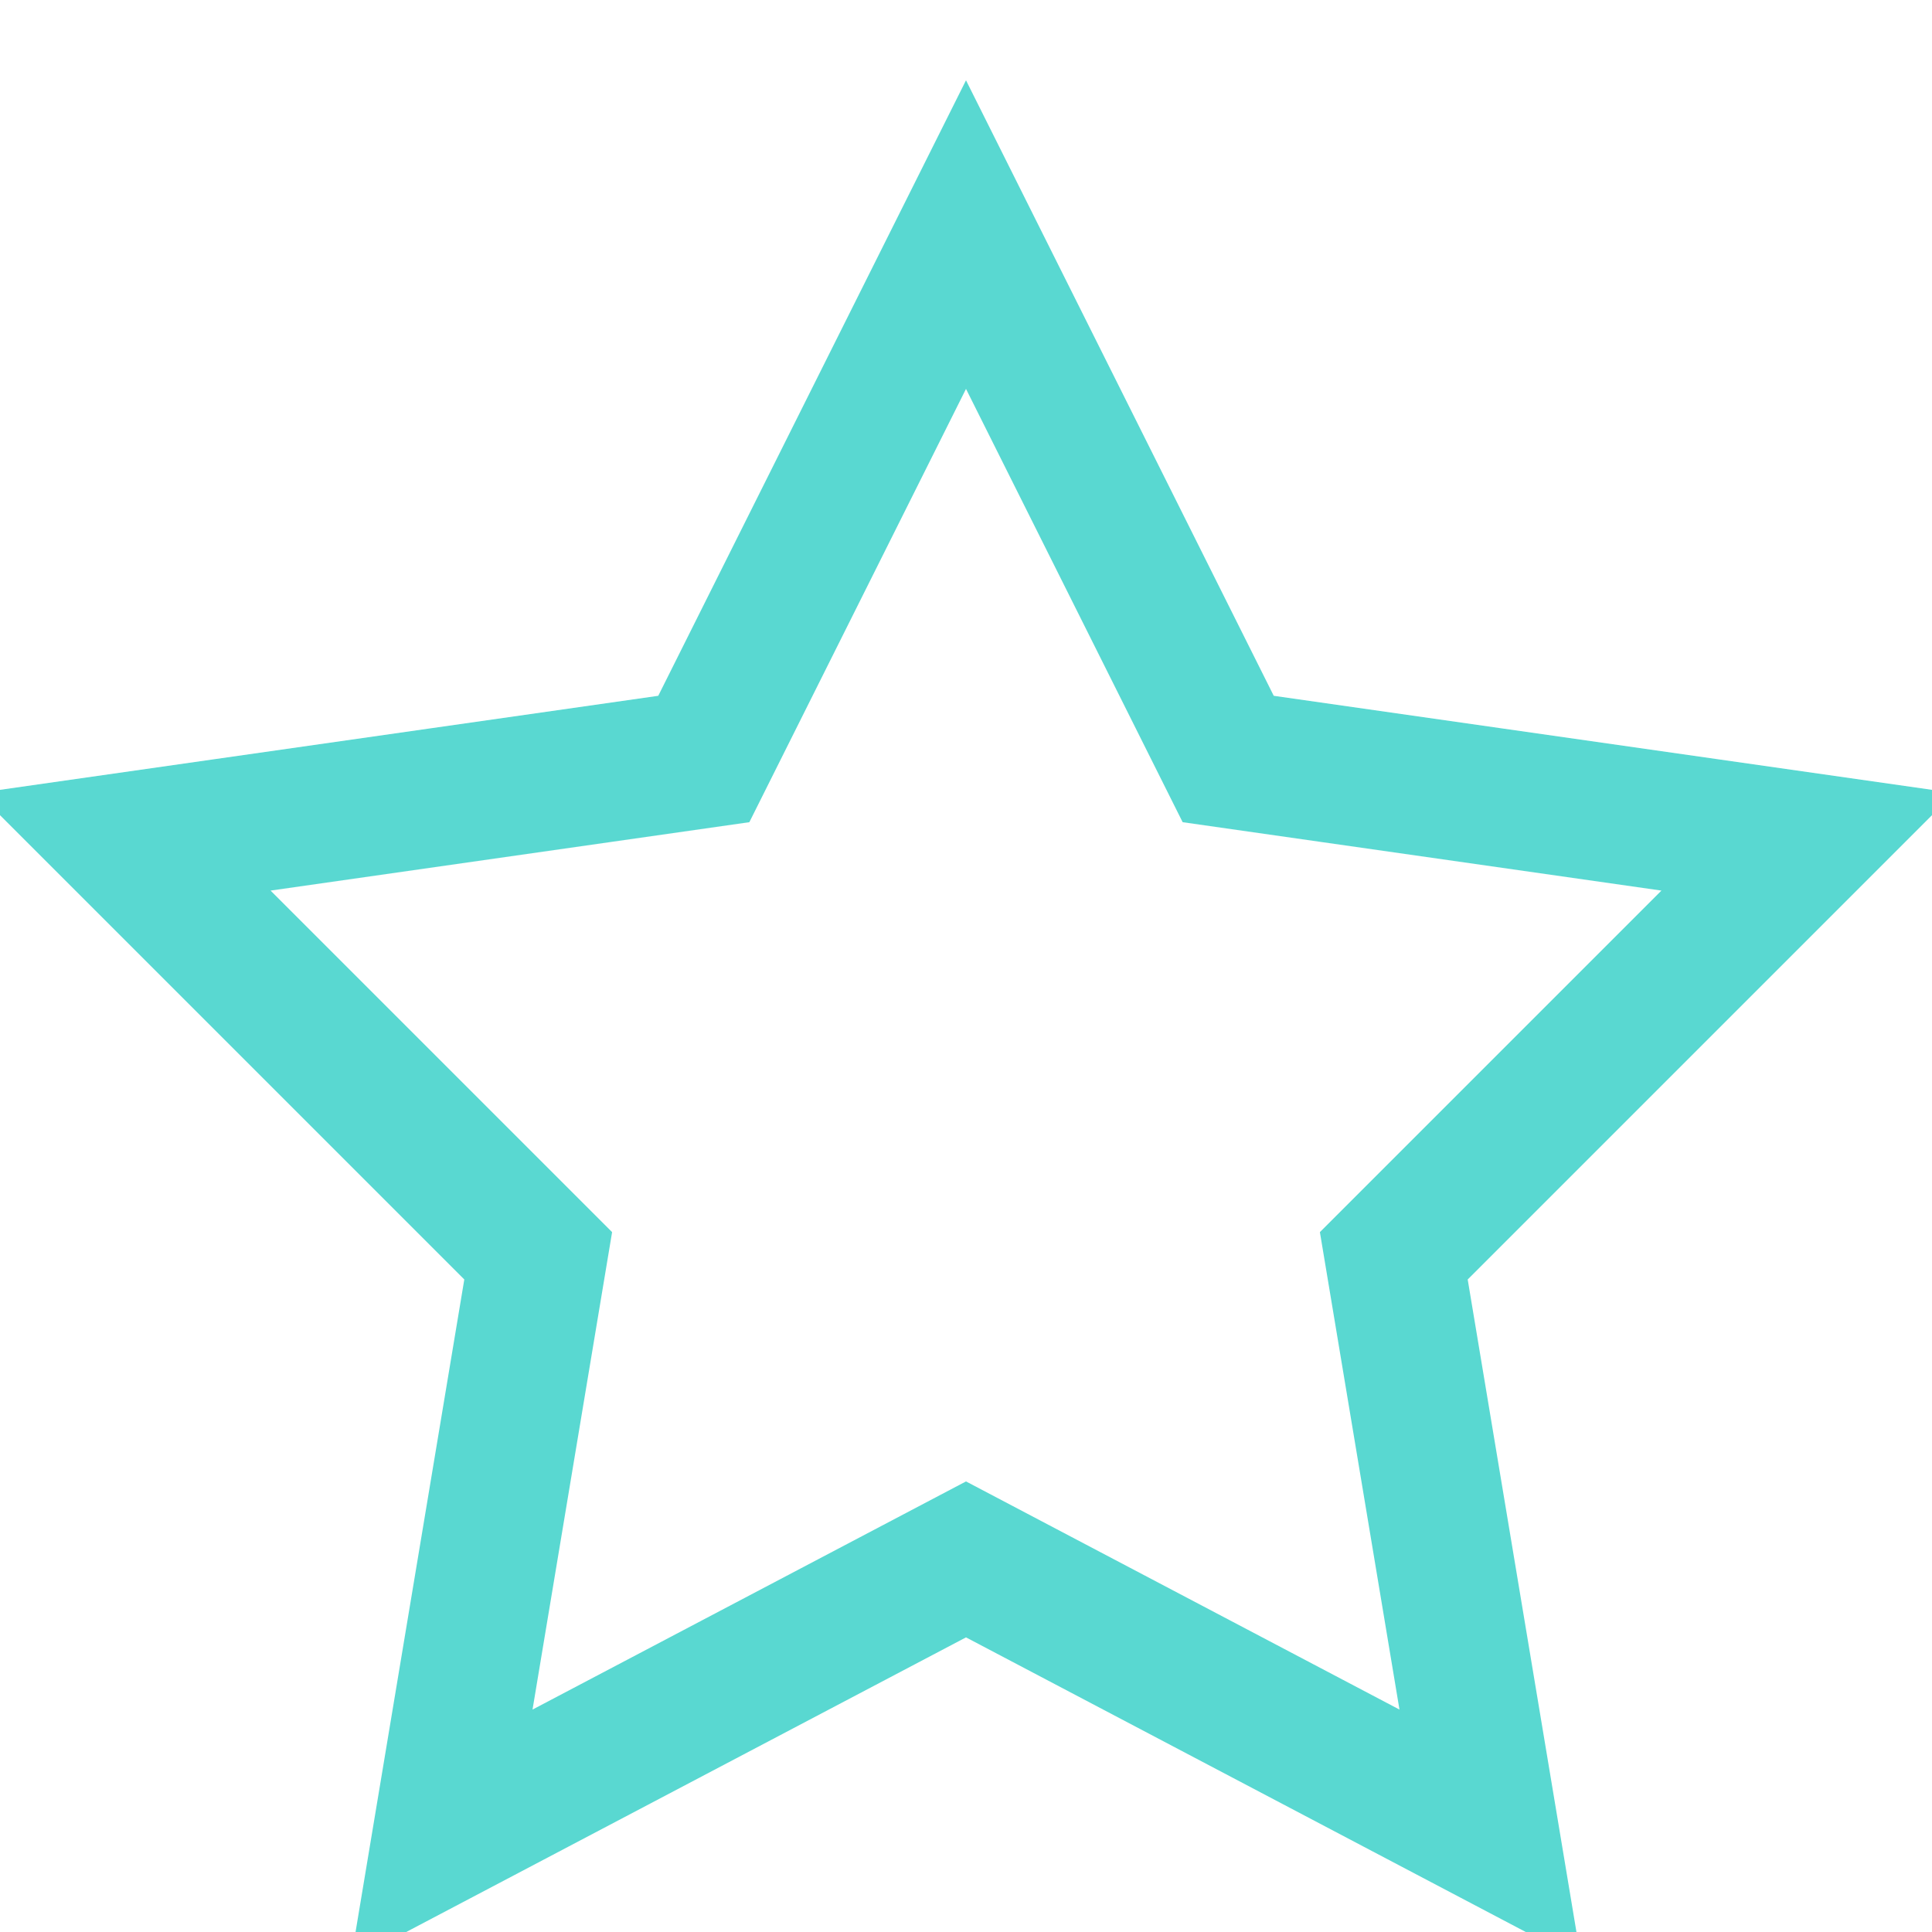 <svg version="1.2" xmlns="http://www.w3.org/2000/svg" viewBox="0 0 14 14" width="14" height="14">
	<title>New Project</title>
	<style>
		.s0 { fill: #59d8d1 } 
		.s1 { fill: none;stroke: #59d8d1;stroke-linecap: round;stroke-miterlimit:10 } 
	</style>
	<path id="&lt;Path&gt;" class="s0" d="m418.9 344.7l1.9 3.8 4.2 0.6-3 3 0.7 4.2-3.8-2-3.8 2 0.8-4.2-3.1-3 4.2-0.6z"/>
	<path id="&lt;Path&gt;" class="s1" d="m7 1.7l1.9 3.8 4.2 0.6-3 3 0.7 4.2-3.8-2-3.8 2 0.7-4.2-3-3 4.2-0.6z"/>
</svg>